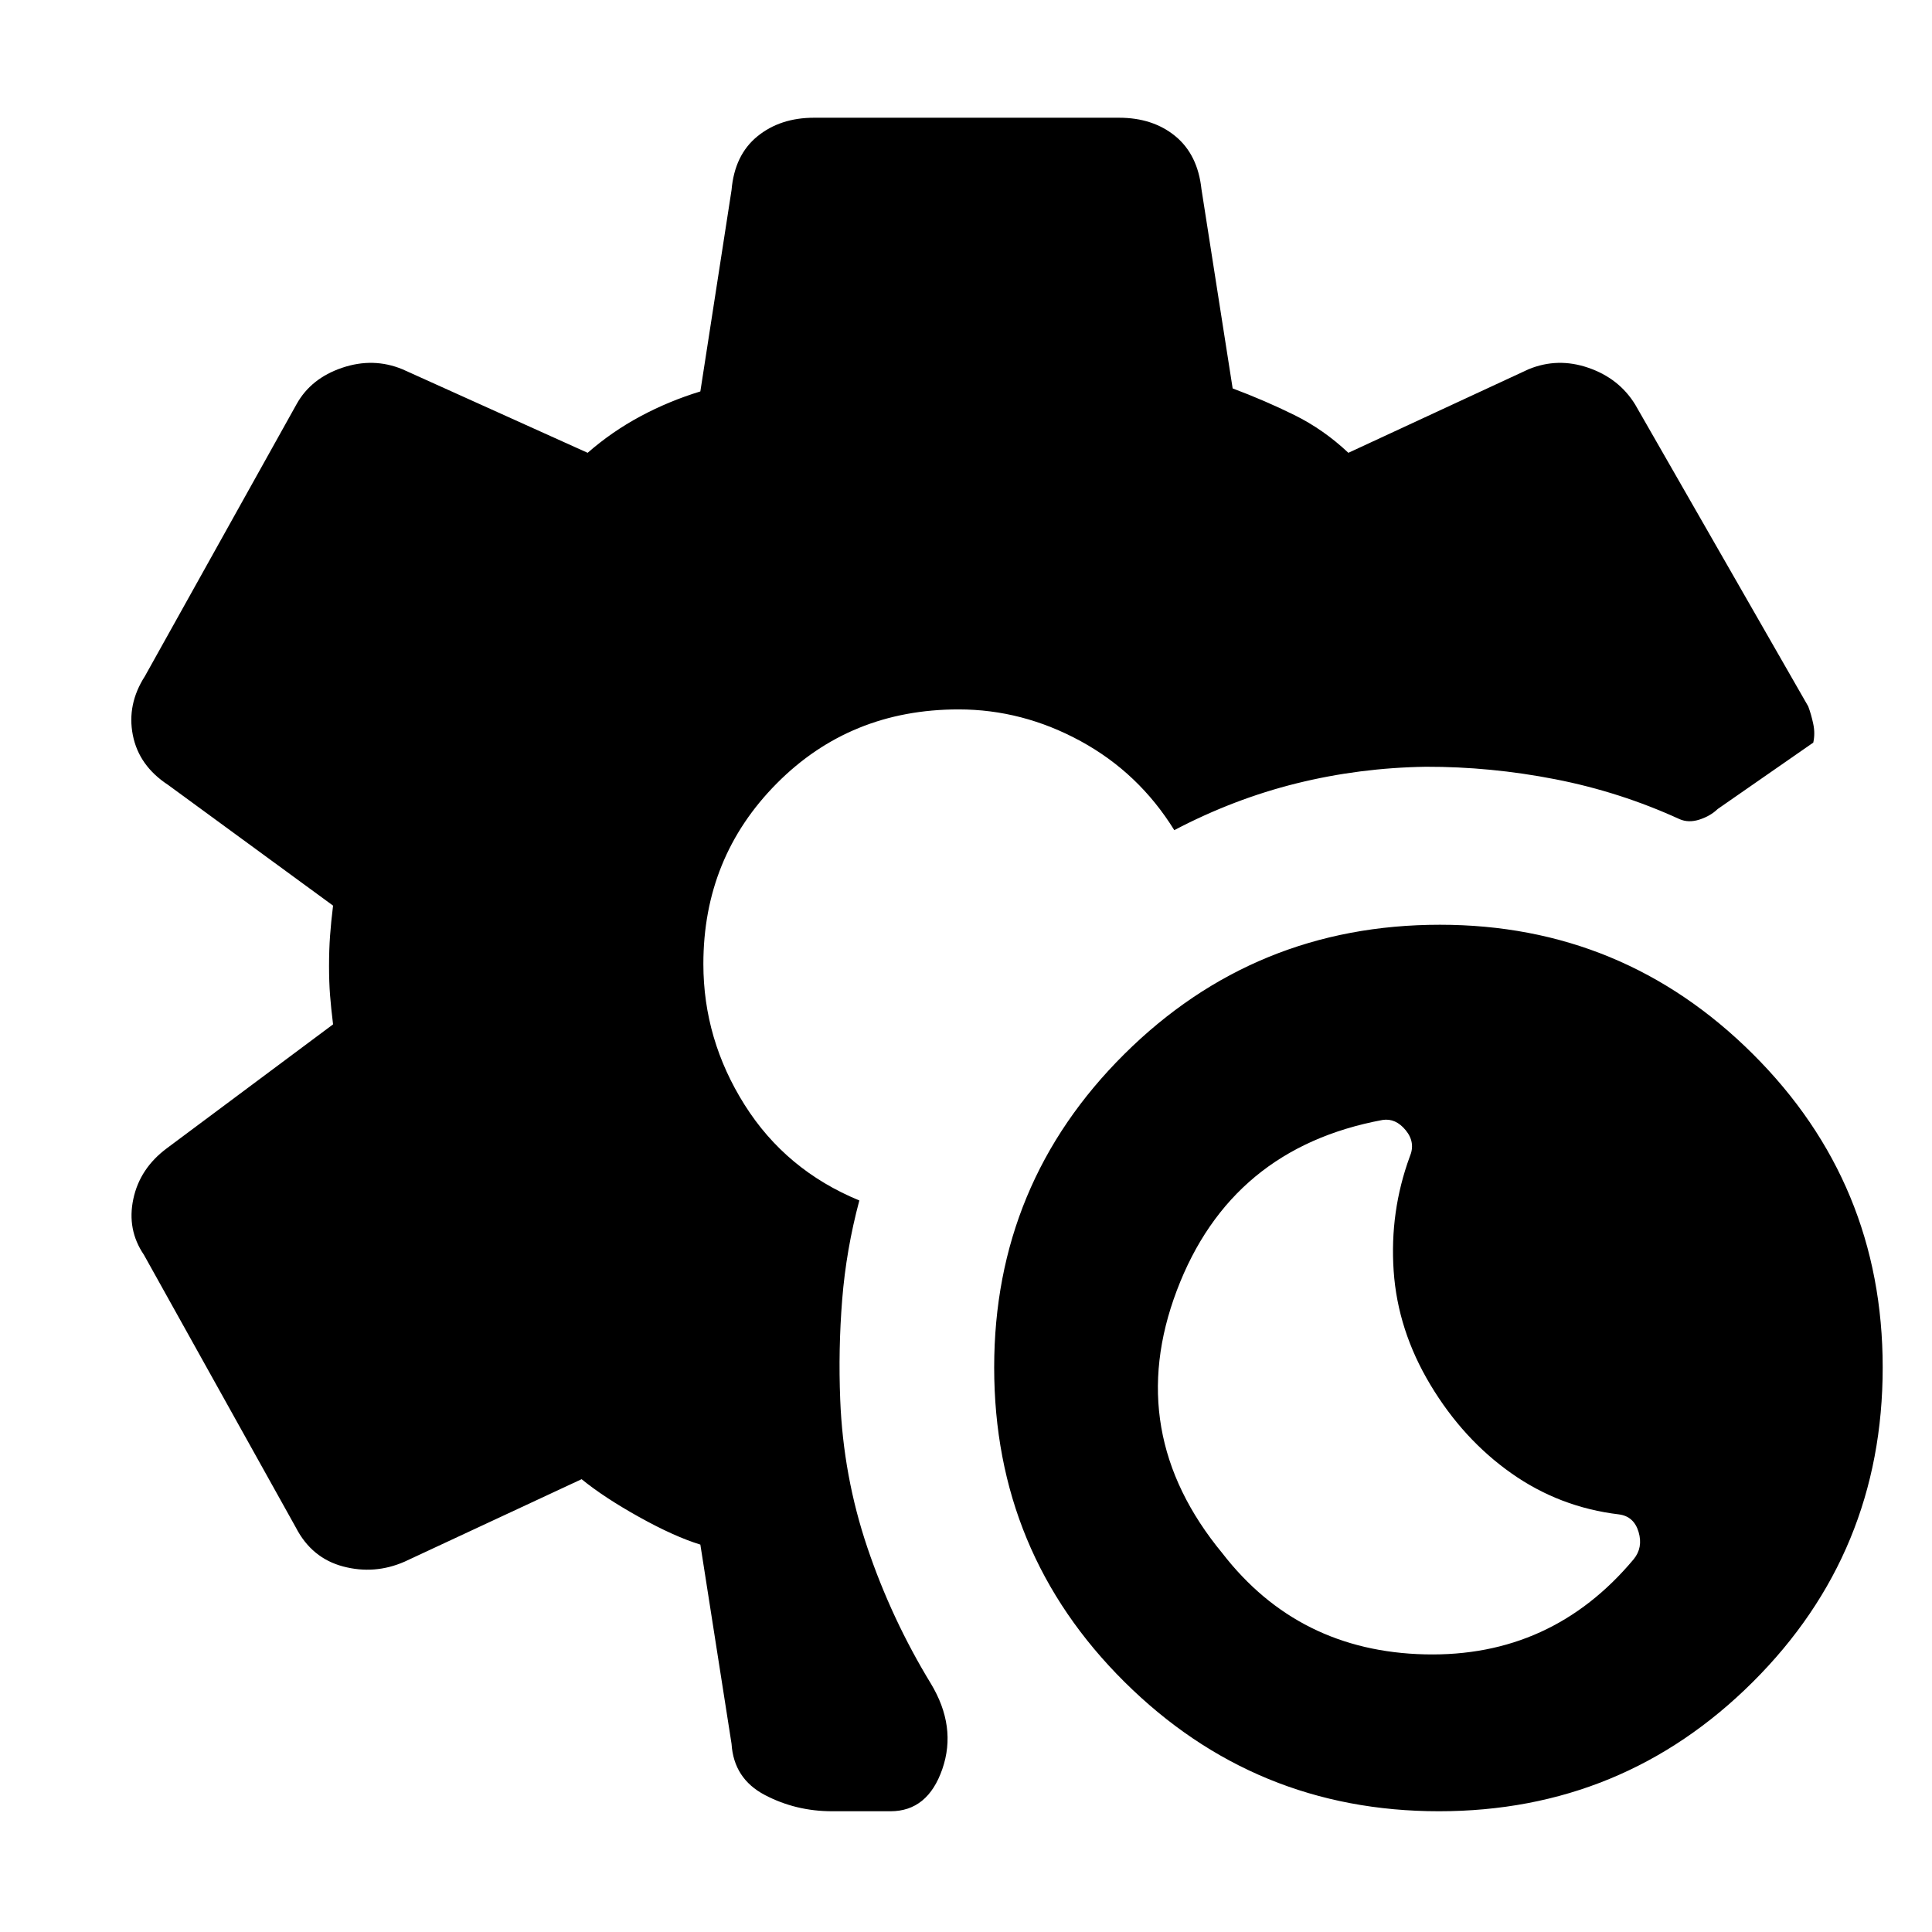 <svg xmlns="http://www.w3.org/2000/svg" height="48" viewBox="0 -960 960 960" width="48"><path d="M715-60q-91.5 0-156.25-64.27T494-280.52q0-91.48 64.7-155.73 64.71-64.25 156.8-64.25 91 0 155.5 64.25t64.5 155.73q0 91.98-64.5 156.25T715-60Zm96.74-125.2q4.76-5.8 2.47-13.55-2.29-7.75-9.71-8.75-29.5-3.5-53.52-20.44-24.01-16.93-40.25-44Q694.5-299 692.5-328.5q-2-29.5 8-56.76 3-7.01-2-13.12-5-6.12-11.5-5.12-75.5 14-102.25 84.75t22.65 130.57q37.73 48.76 100.67 50.22Q771-136.5 811.74-185.2ZM413.5-60q-18.1 0-33.5-8.1-15.4-8.11-16.5-25.4l-15.5-99q-13-4-30.5-13.75T289-225l-88 41q-14.88 6.5-30.5 2.37-15.63-4.14-23.5-19.37L71.5-336.5Q63-349 66.25-364.25T83-389.5l82.5-61.5q-1-8.04-1.5-14.5-.5-6.46-.5-14.5t.5-15q.5-6.96 1.5-15l-82-60Q69-579.5 66-594.75T72-624l75.38-135.19Q154.5-772 170-777.25q15.5-5.25 30 .75l92 41.5q12-10.5 26.17-18.11 14.16-7.6 29.83-12.39l15.5-100.07q1.5-17.43 12.84-26.68t28.16-9.25H556q16.89 0 28.03 9.17T597-866l15.5 99q16 6 30.6 13.2 14.61 7.21 26.9 18.8l89.5-41.5q14.5-6 29.75-.75T812.5-759l86 150q1.5 4 2.5 8.75t0 9.25l-47.5 33q-3.62 3.5-9.06 5.25t-9.94-.25q-29.5-13.5-61.67-19.79-32.16-6.29-64.33-6.21-33 .5-64.25 8.25T583.5-547.5q-17.61-28.46-46.53-44.23-28.93-15.77-60.65-15.77-53.82 0-90.32 36.75Q349.5-534 349.5-481q0 37.5 20.5 70t57 47.5q-6.54 24.47-8.52 49.23-1.98 24.77-.98 49.77 1.5 38 13.5 73.5t31.5 67.5q13 21.5 5.75 42.5T442.5-60h-29Z"/></svg>